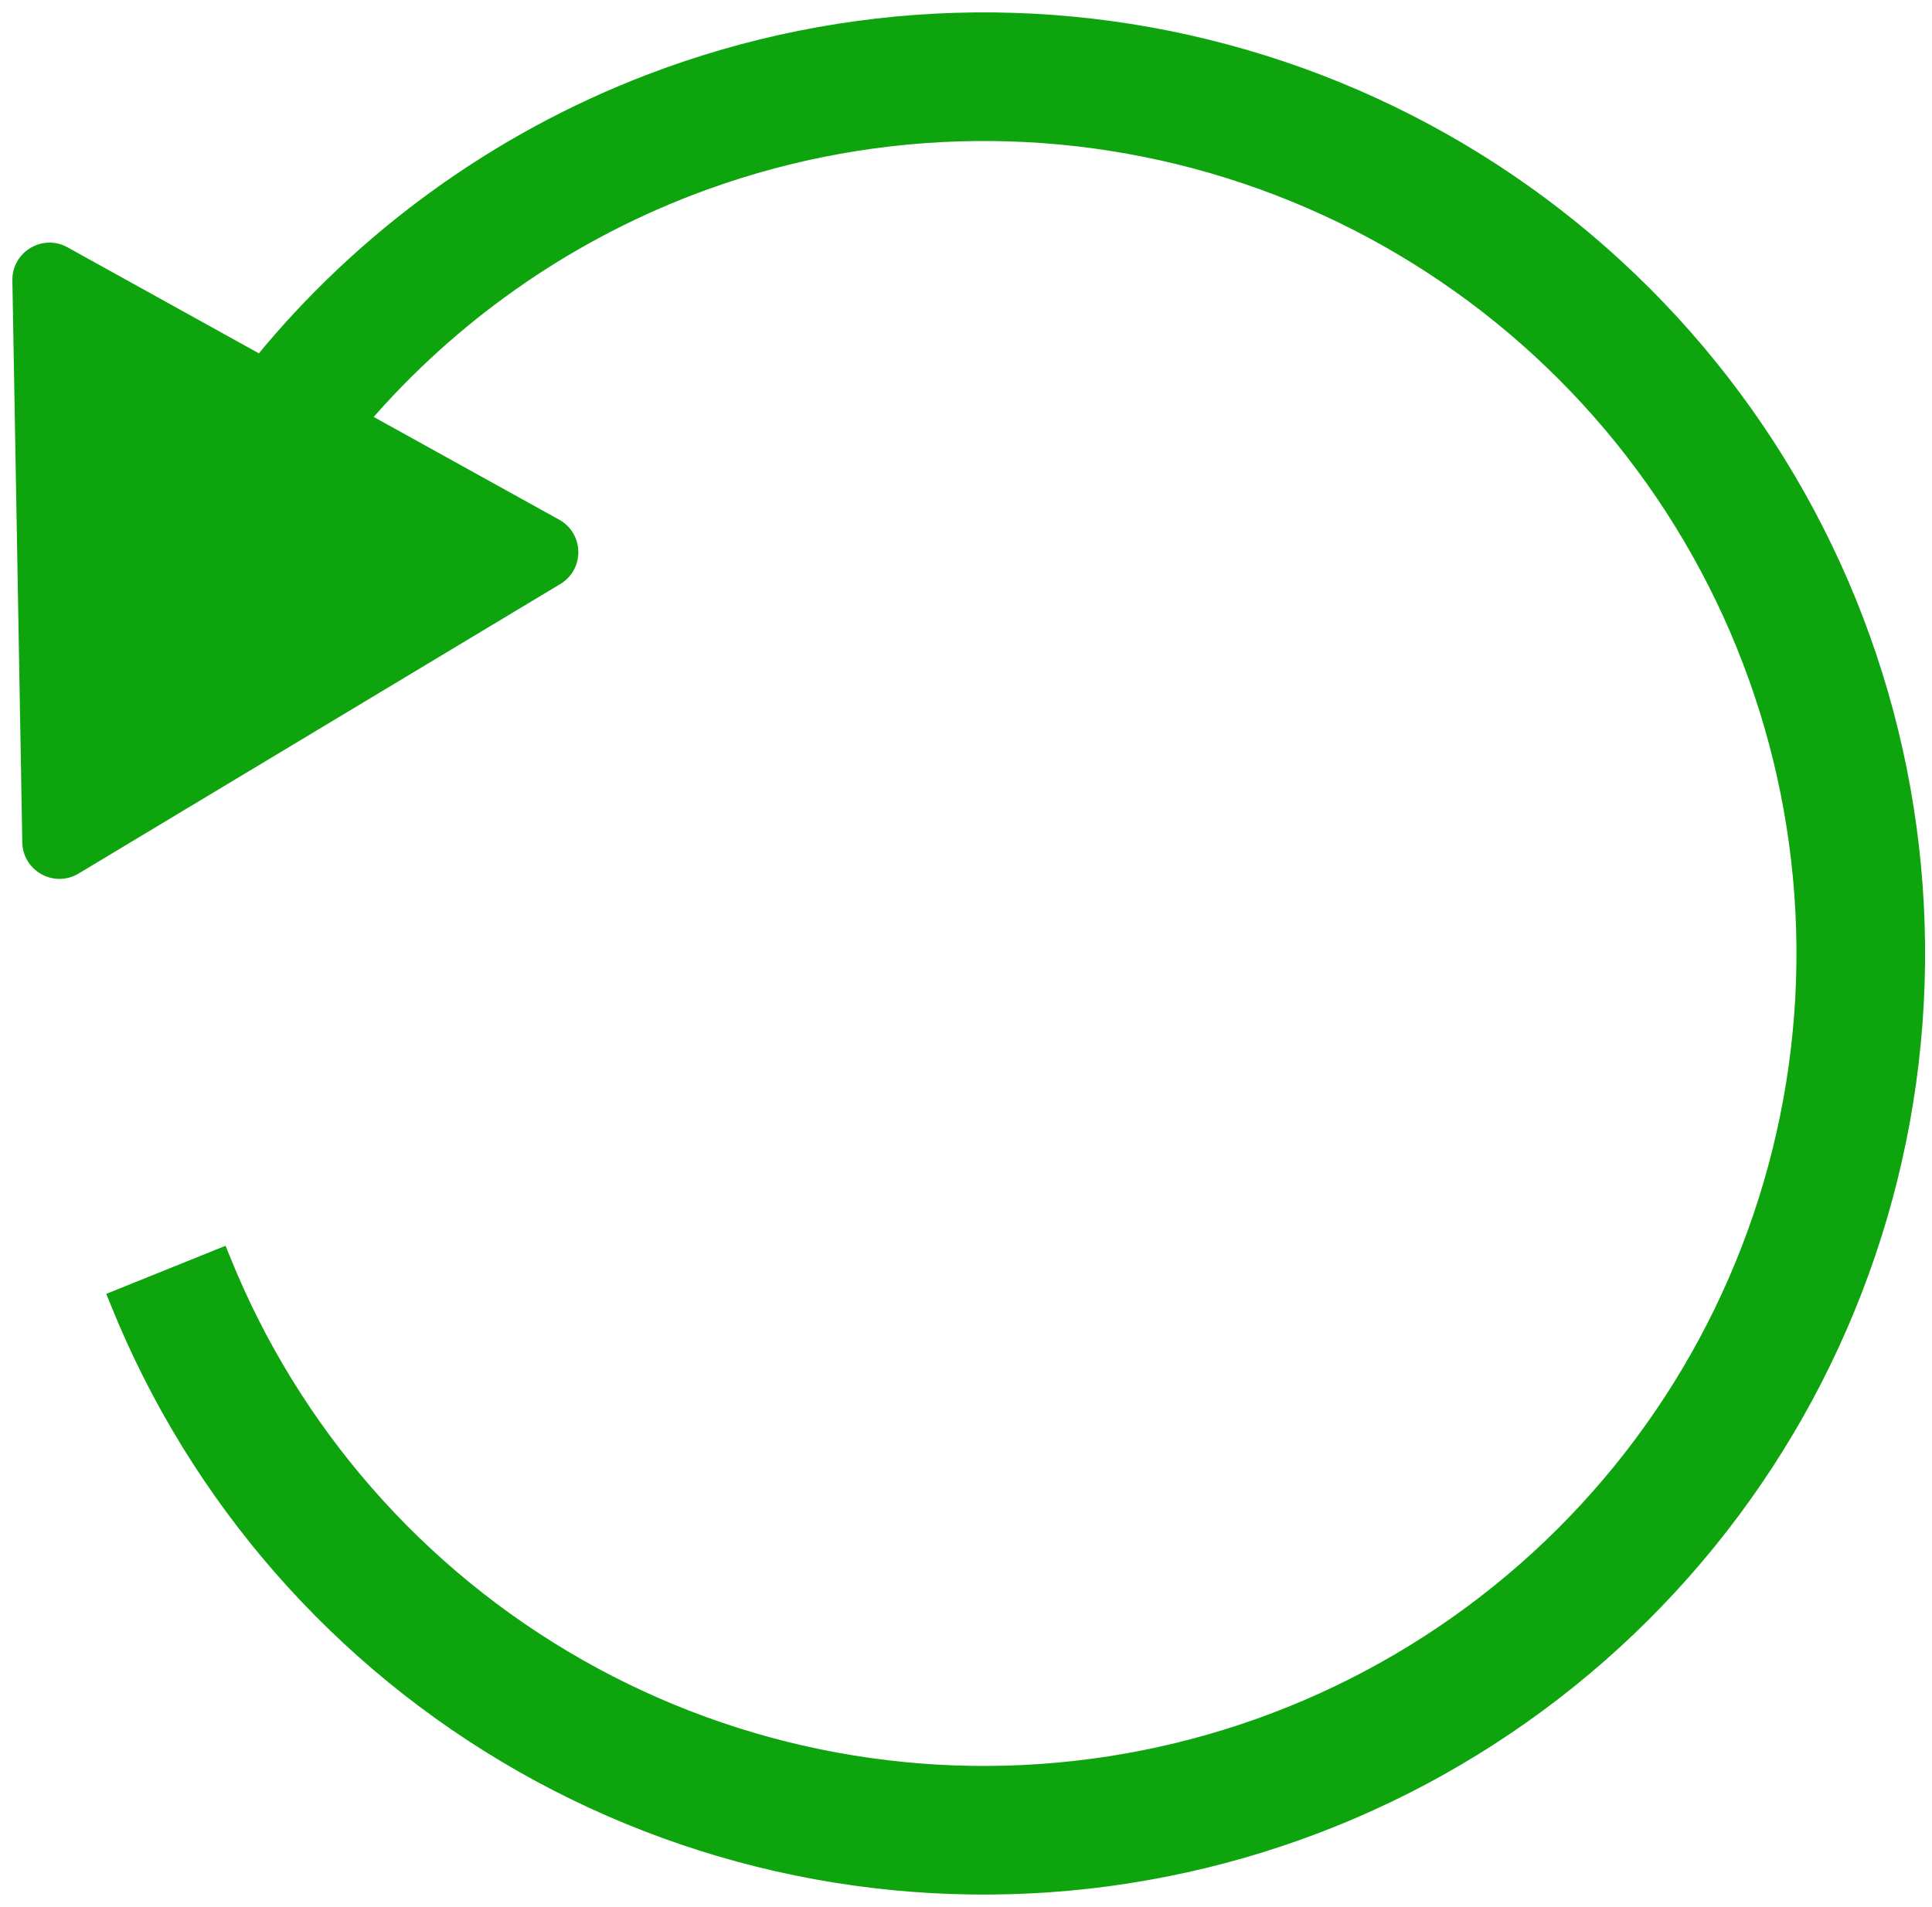 <svg width="78" height="77" viewBox="0 0 78 77" fill="none" xmlns="http://www.w3.org/2000/svg">
    <path d="M4.848 52.289L4.616 52.383L4.71 52.614C7.896 60.518 13.663 67.112 21.072 71.322C28.482 75.532 37.097 77.111 45.518 75.802C53.939 74.494 61.67 70.374 67.452 64.114C73.234 57.854 76.728 49.822 77.366 41.324C78.003 32.826 75.747 24.362 70.963 17.309C66.179 10.257 59.15 5.03 51.019 2.48C42.887 -0.07 34.132 0.206 26.177 3.263C20.031 5.626 14.642 9.542 10.512 14.586L2.606 10.206C1.764 9.739 0.733 10.359 0.75 11.321L1.15 34.009C1.167 34.971 2.219 35.554 3.044 35.058L22.492 23.368C23.317 22.872 23.296 21.67 22.454 21.203L14.695 16.904C18.234 12.803 22.748 9.61 27.861 7.644C34.827 4.967 42.494 4.725 49.614 6.958C56.734 9.192 62.89 13.768 67.079 19.944C71.268 26.12 73.244 33.531 72.686 40.973C72.127 48.414 69.068 55.448 64.004 60.93C58.941 66.411 52.172 70.019 44.798 71.164C37.424 72.31 29.879 70.927 23.391 67.241C16.903 63.554 11.853 57.781 9.063 50.859L8.969 50.628L8.737 50.721L4.848 52.289Z"
          fill="#0DA40D" stroke="#0DA40D" stroke-width="0.5"/>
</svg>

